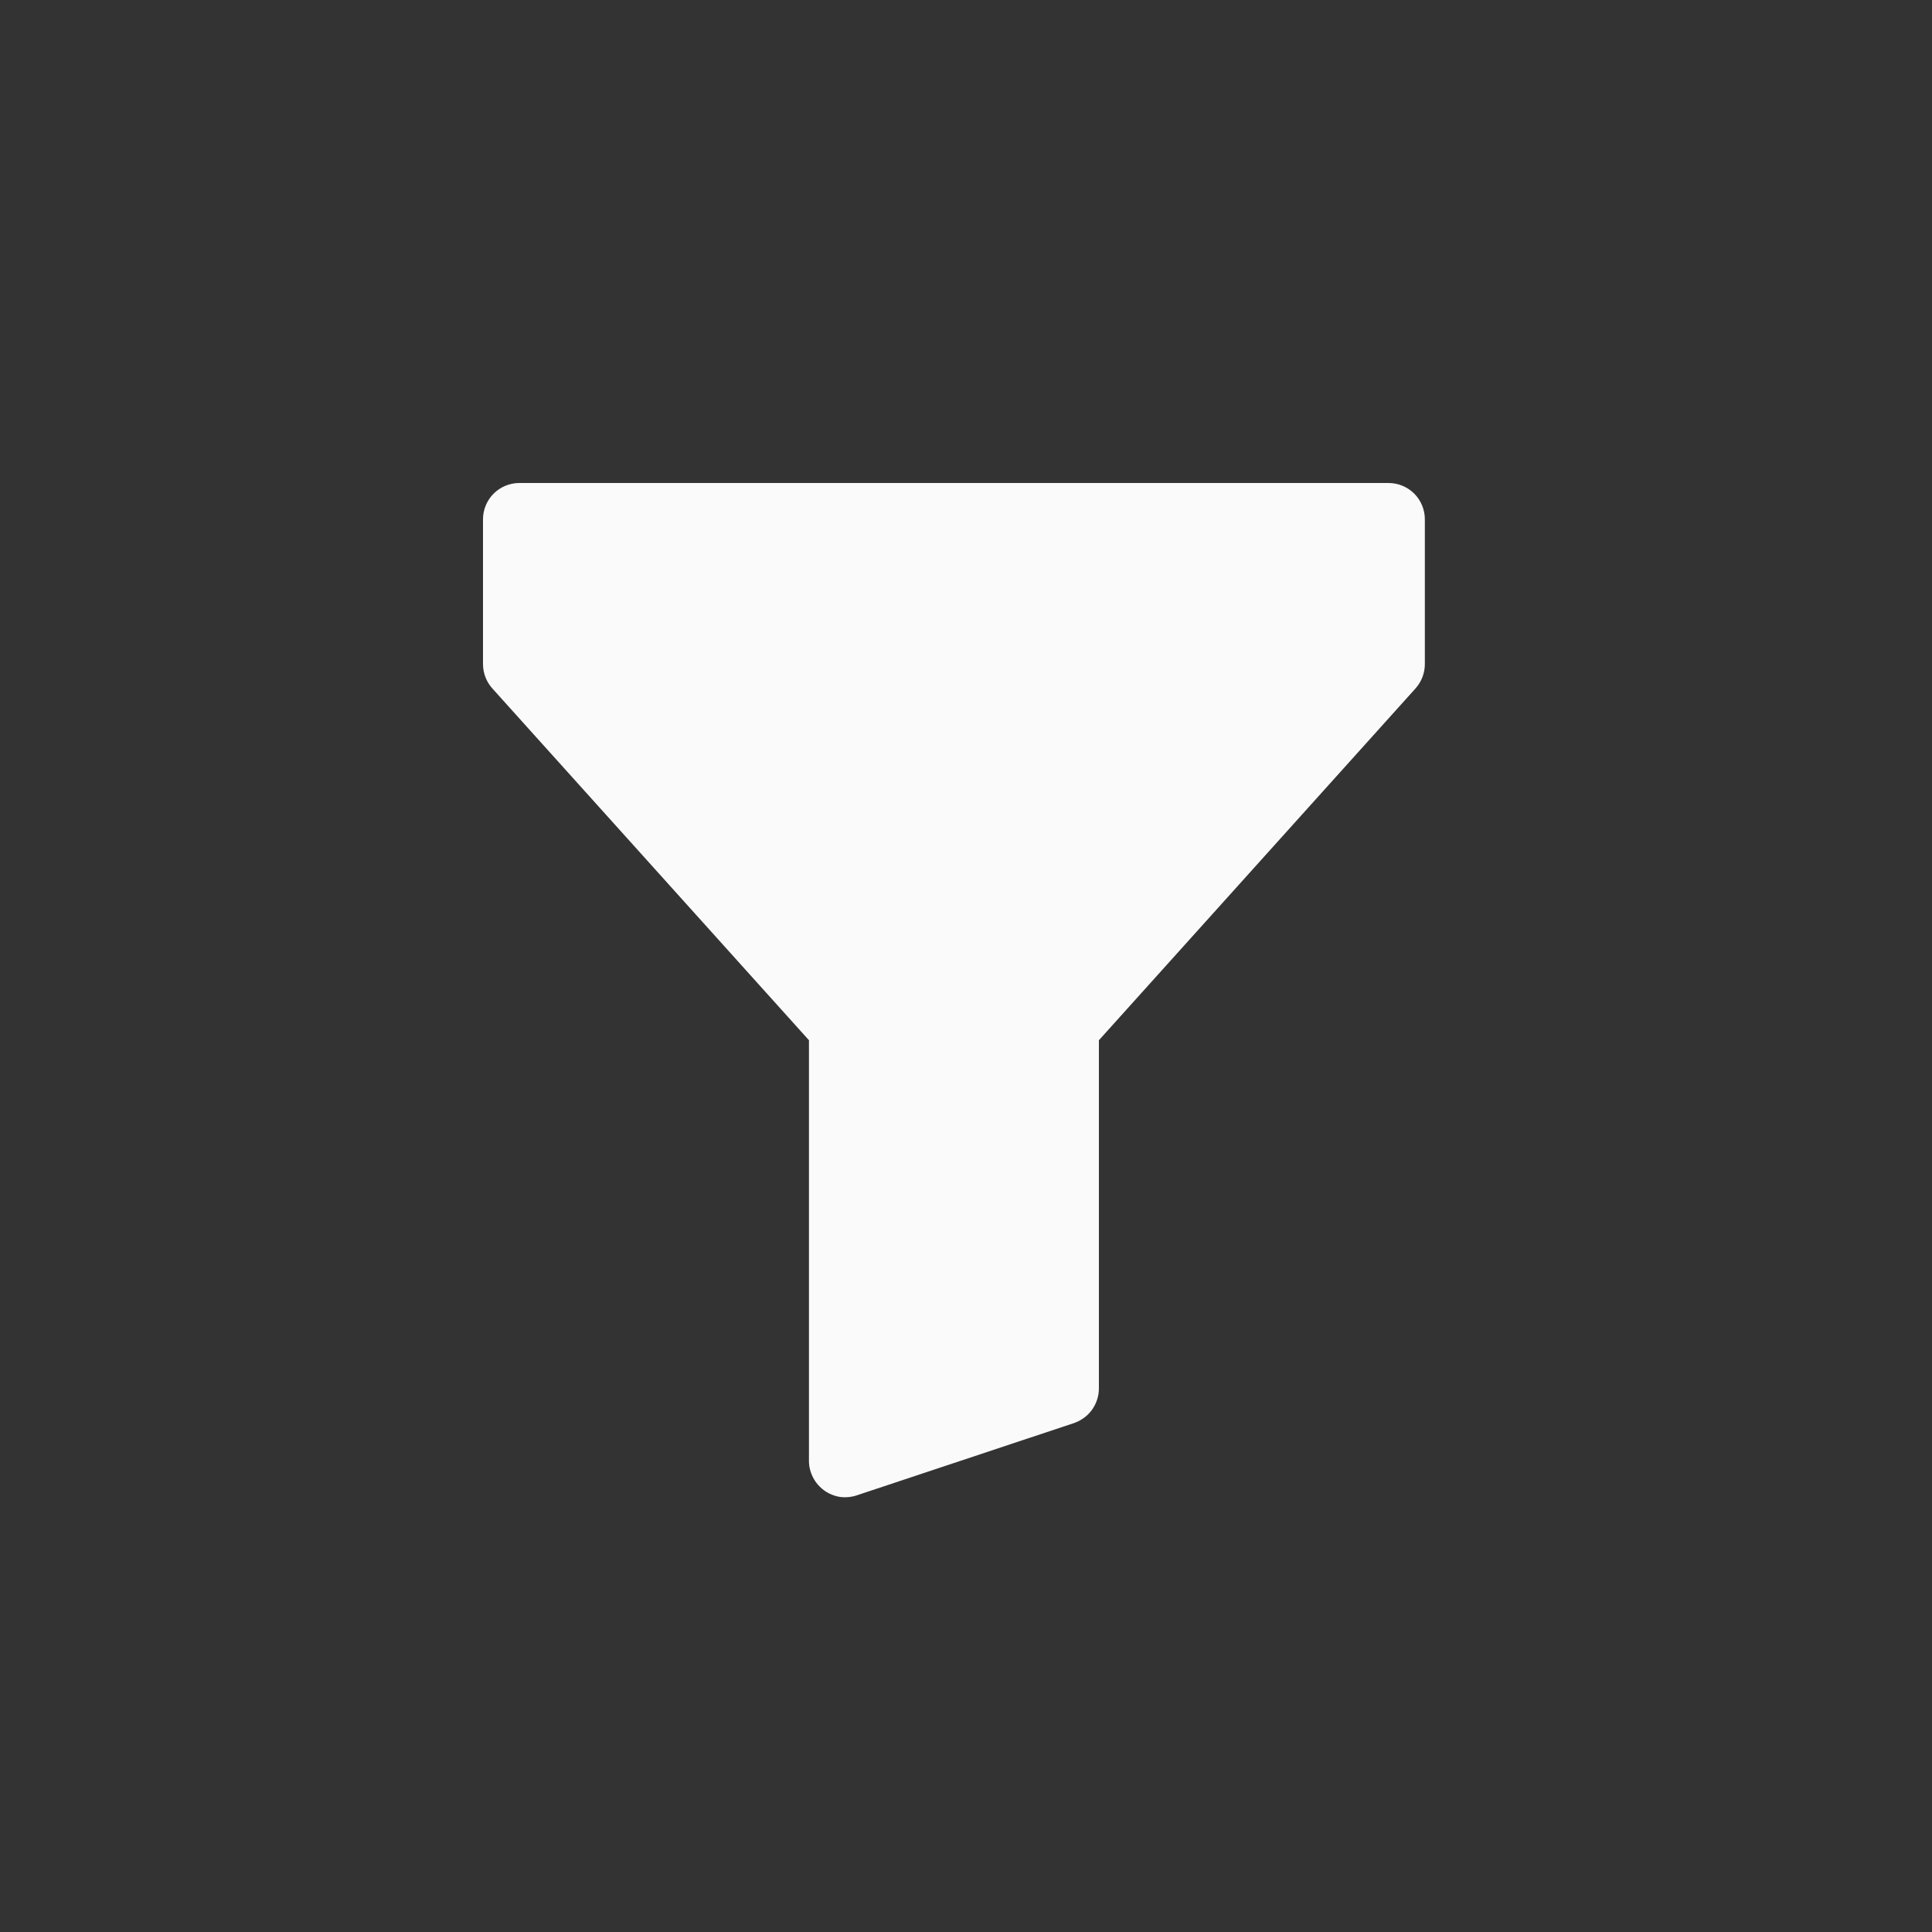 <svg width="14" height="14" viewBox="0 0 14 14" fill="none" xmlns="http://www.w3.org/2000/svg">
<rect x="0" y="0" width="14" height="14" fill="#333333" stroke="none"/>
<path d="M10.062 3.5C10.132 3.5 10.199 3.528 10.248 3.577C10.297 3.626 10.325 3.693 10.325 3.763V4.812C10.325 4.877 10.301 4.94 10.258 4.988L7.963 7.538V10.062C7.963 10.117 7.945 10.171 7.913 10.216C7.881 10.26 7.835 10.294 7.783 10.312L6.208 10.836C6.169 10.849 6.126 10.853 6.085 10.847C6.044 10.84 6.005 10.824 5.972 10.8C5.938 10.775 5.911 10.744 5.892 10.707C5.873 10.67 5.862 10.629 5.862 10.588V7.538L3.567 4.988C3.524 4.94 3.5 4.877 3.5 4.812V3.763C3.5 3.693 3.528 3.626 3.577 3.577C3.626 3.528 3.693 3.5 3.763 3.5H10.062Z" fill="#FAFAFA"/>
</svg>
